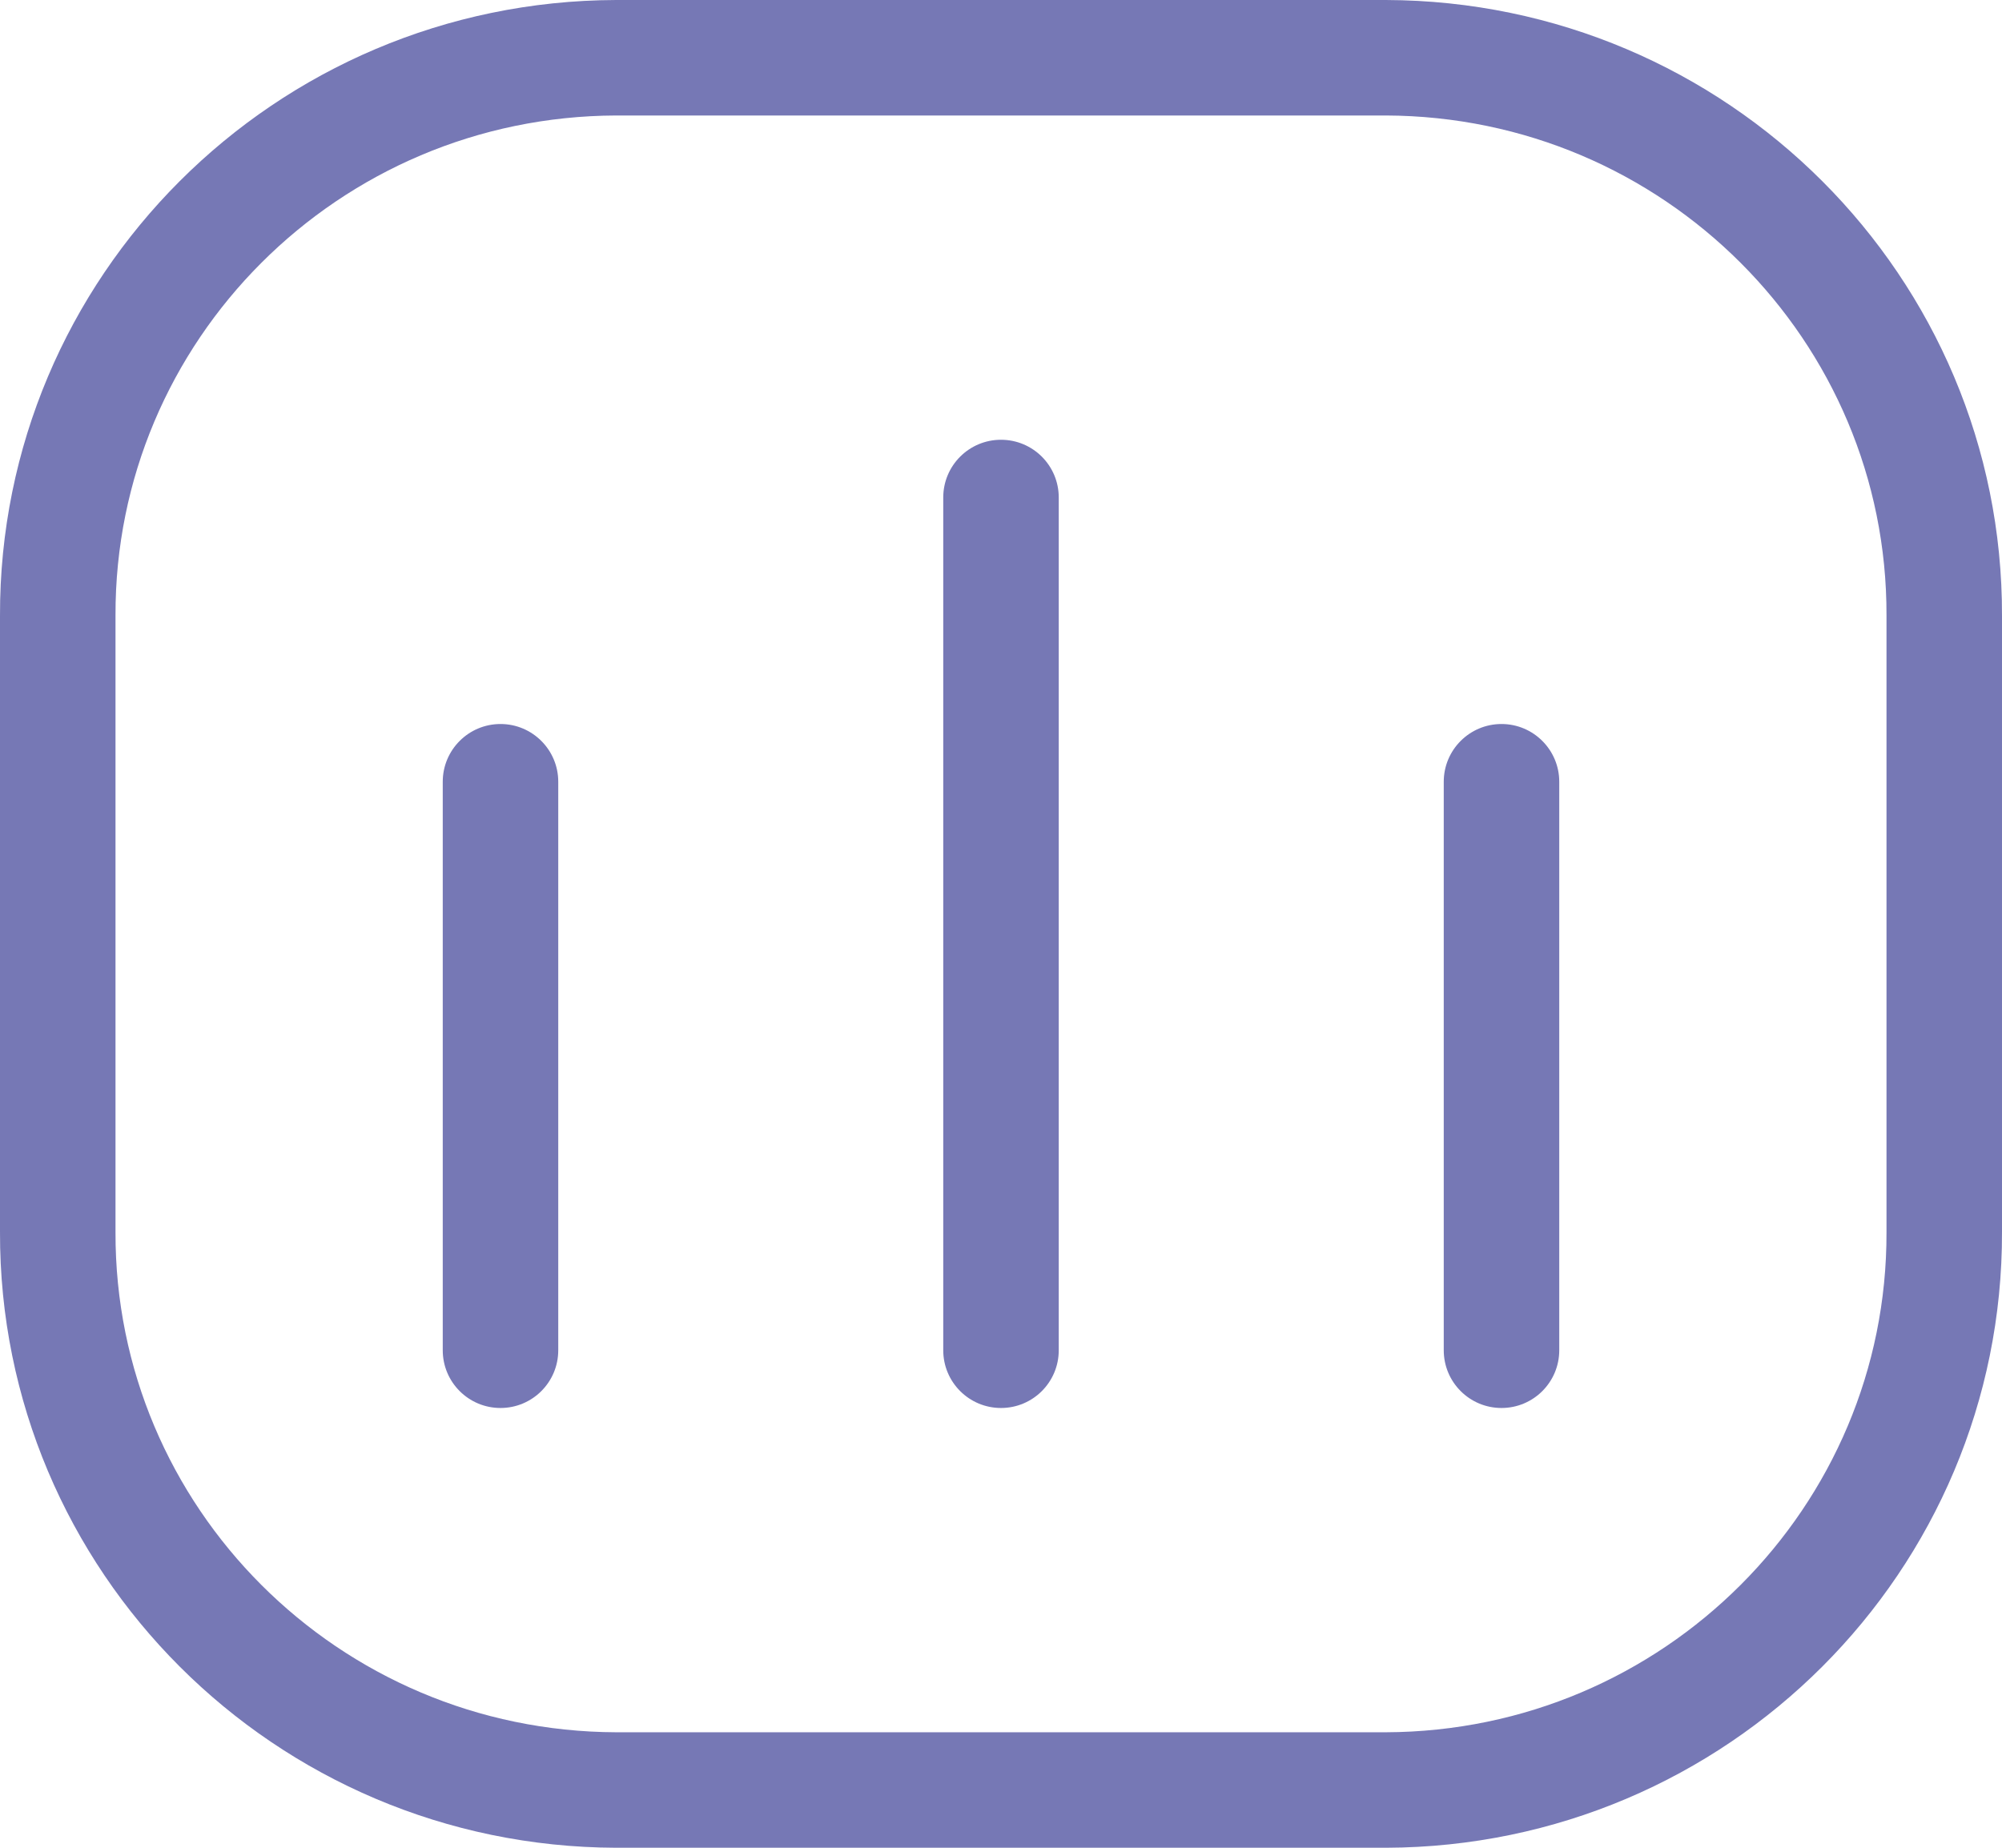 <svg width="26" height="24" viewBox="0 0 26 24" fill="none" xmlns="http://www.w3.org/2000/svg">
<path d="M0.75 7.999L0.75 7.997C0.739 4.011 3.981 0.763 8.002 0.75H17.998C22.019 0.763 25.261 4.011 25.25 7.997V7.999L25.25 16.001L25.25 16.003C25.261 19.989 22.019 23.237 17.998 23.25H8.002C3.981 23.237 0.739 19.989 0.75 16.003V16.001L0.75 7.999Z" stroke="#7678B5" stroke-width="1.5" stroke-linecap="round" stroke-linejoin="round"/>
<path d="M5.75 17.538C5.75 17.953 6.086 18.288 6.5 18.288C6.914 18.288 7.25 17.953 7.25 17.538H5.75ZM7.25 10.154C7.25 9.74 6.914 9.404 6.5 9.404C6.086 9.404 5.75 9.74 5.75 10.154H7.25ZM12.25 17.538C12.25 17.953 12.586 18.288 13 18.288C13.414 18.288 13.75 17.953 13.75 17.538H12.25ZM13.75 6.462C13.75 6.047 13.414 5.712 13 5.712C12.586 5.712 12.25 6.047 12.25 6.462H13.75ZM18.75 17.538C18.75 17.953 19.086 18.288 19.5 18.288C19.914 18.288 20.25 17.953 20.25 17.538H18.75ZM20.25 10.154C20.25 9.74 19.914 9.404 19.5 9.404C19.086 9.404 18.75 9.74 18.75 10.154H20.25ZM7.25 17.538V10.154H5.75V17.538H7.25ZM13.75 17.538V6.462H12.25V17.538H13.75ZM20.25 17.538V10.154H18.75V17.538H20.25Z" fill="#7678B5"/>
</svg>
